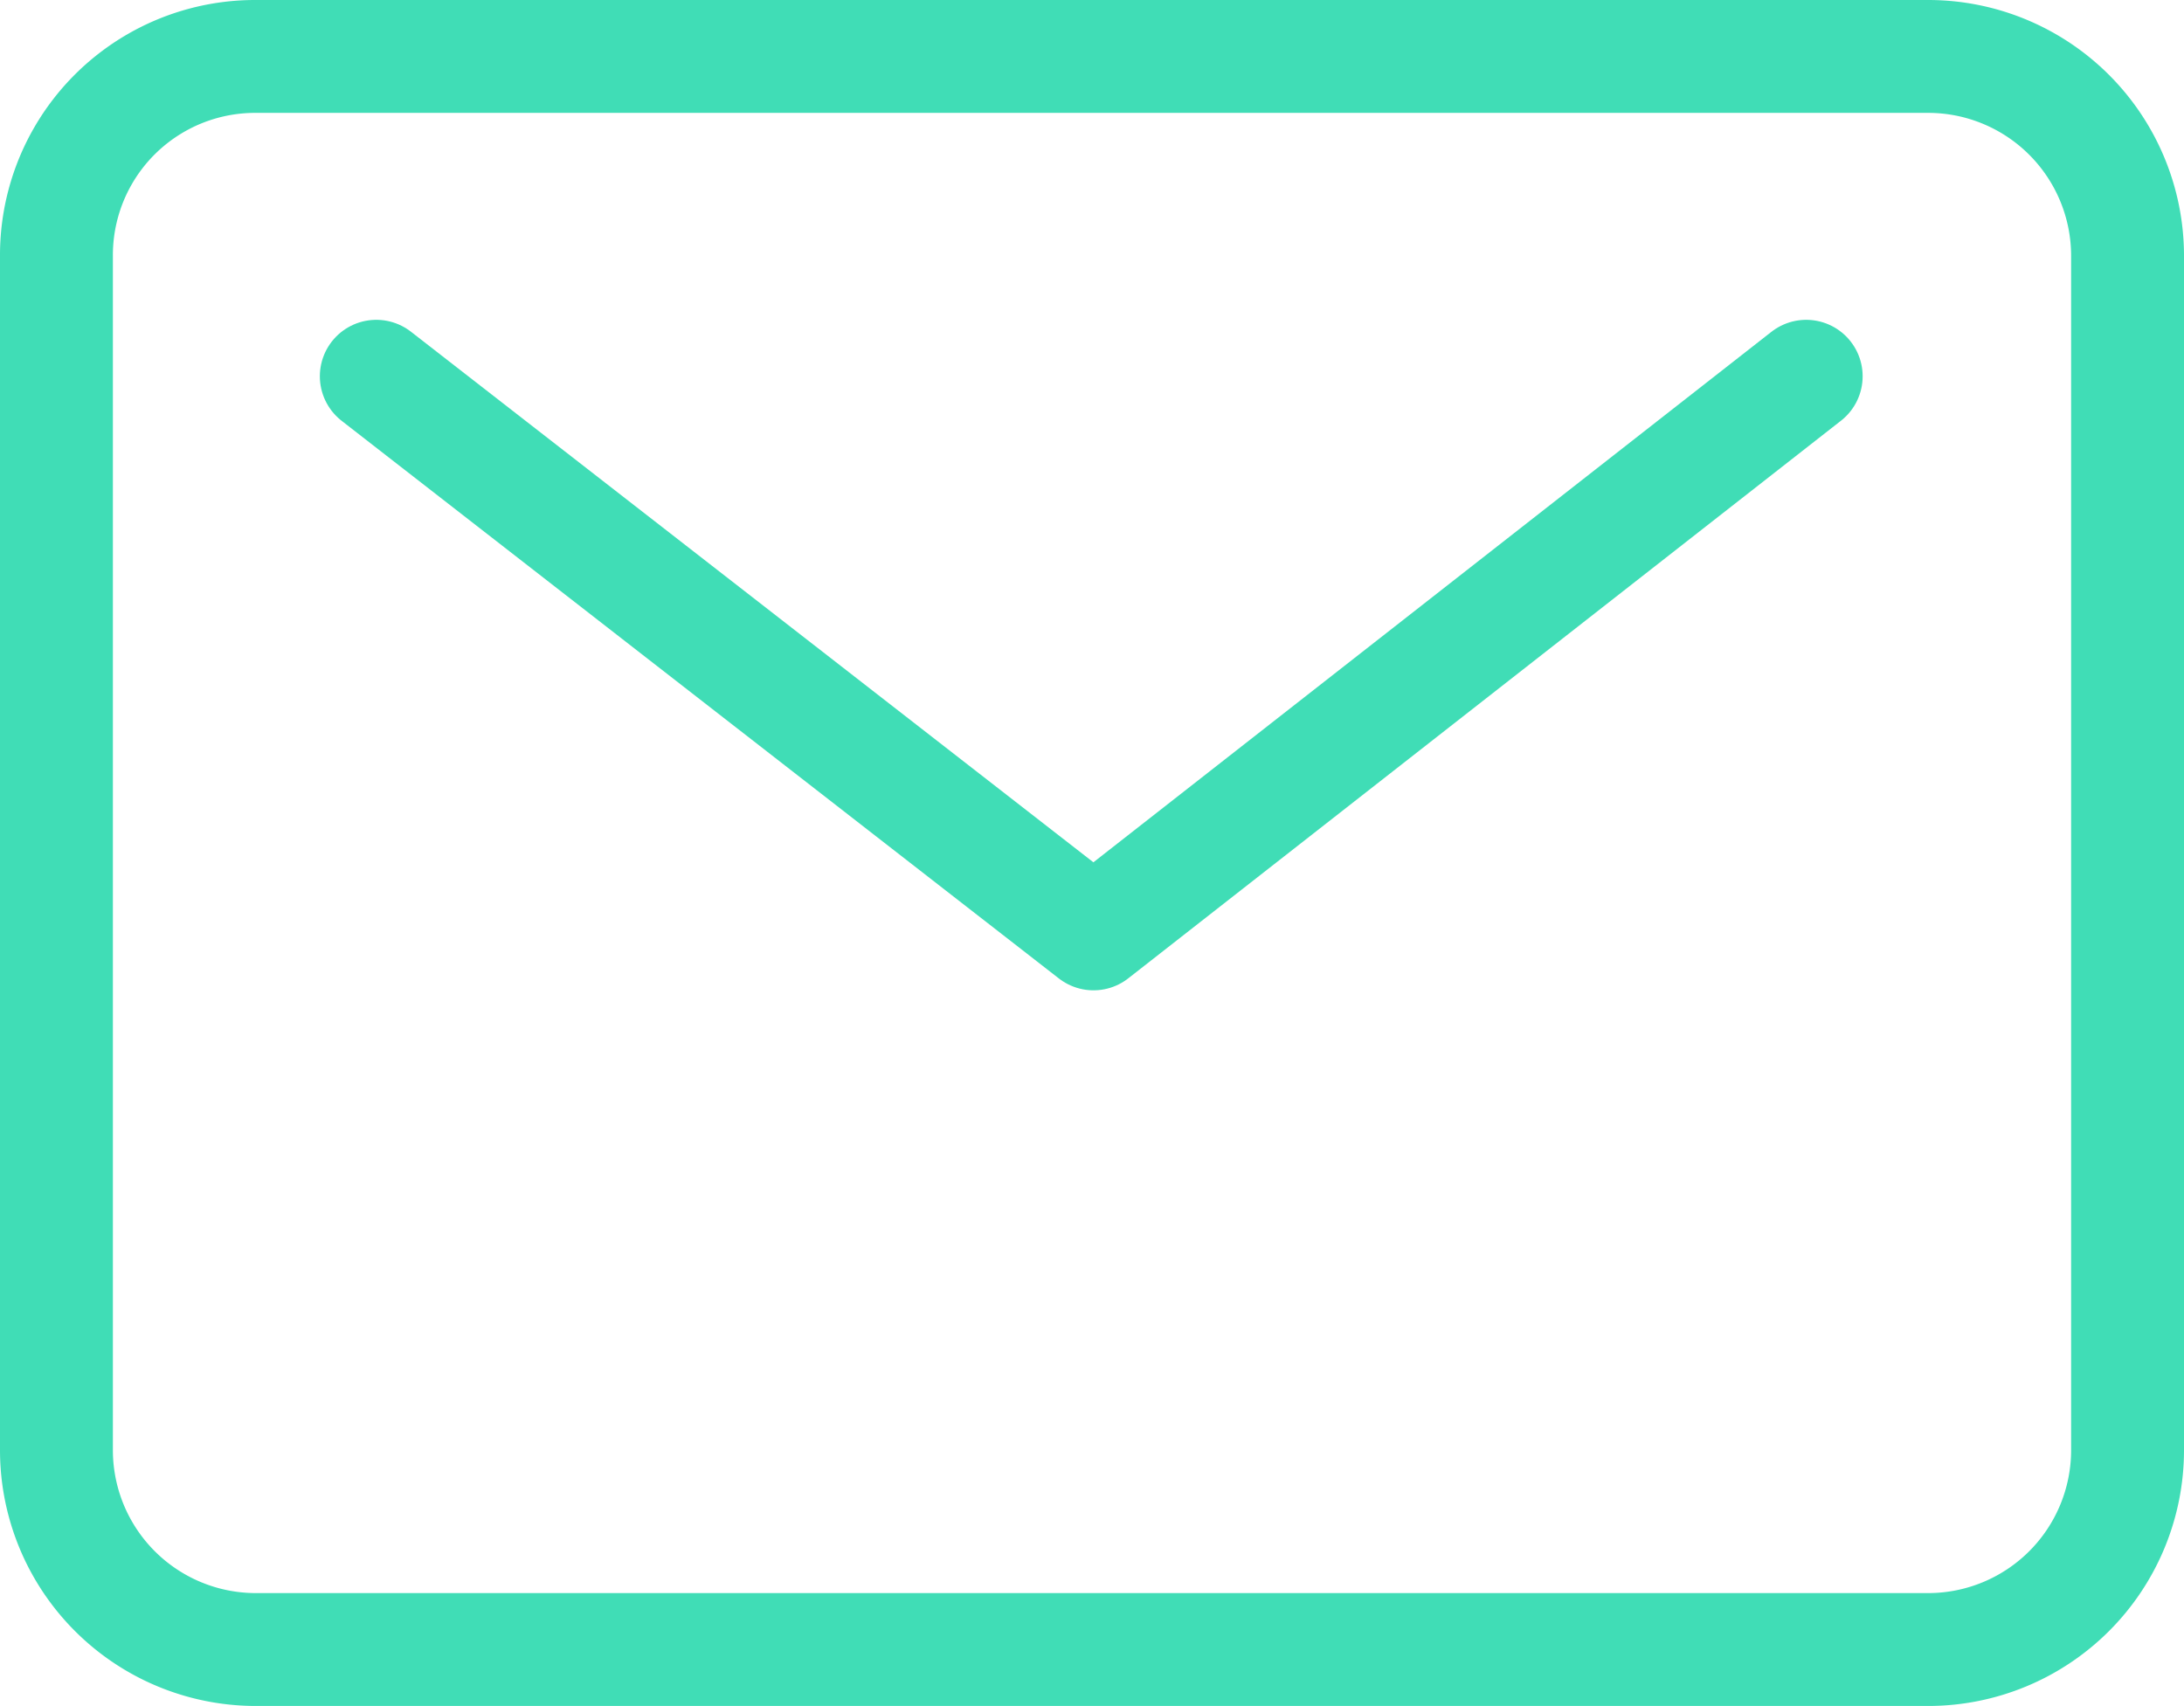 <svg xmlns="http://www.w3.org/2000/svg" width="29.02" height="22.67" viewBox="0 0 29.02 22.67">
  <defs>
    <style>
      .a {
        fill: none;
        stroke: #40ddb6;
        stroke-linecap: round;
        stroke-linejoin: round;
        stroke-width: 1.5px;
      }
    </style>
  </defs>
  <title>icon_mail</title>
  <g>
    <path class="a" d="M25.62.75H3.4A2.64,2.64,0,0,0,.75,3.4V19.27A2.65,2.65,0,0,0,3.4,21.92H25.62a2.65,2.65,0,0,0,2.65-2.65V3.4A2.65,2.65,0,0,0,25.62.75Z"/>
    <path class="a" d="M5,5l9.53,7.41L24,5"/>
  </g>
</svg>
